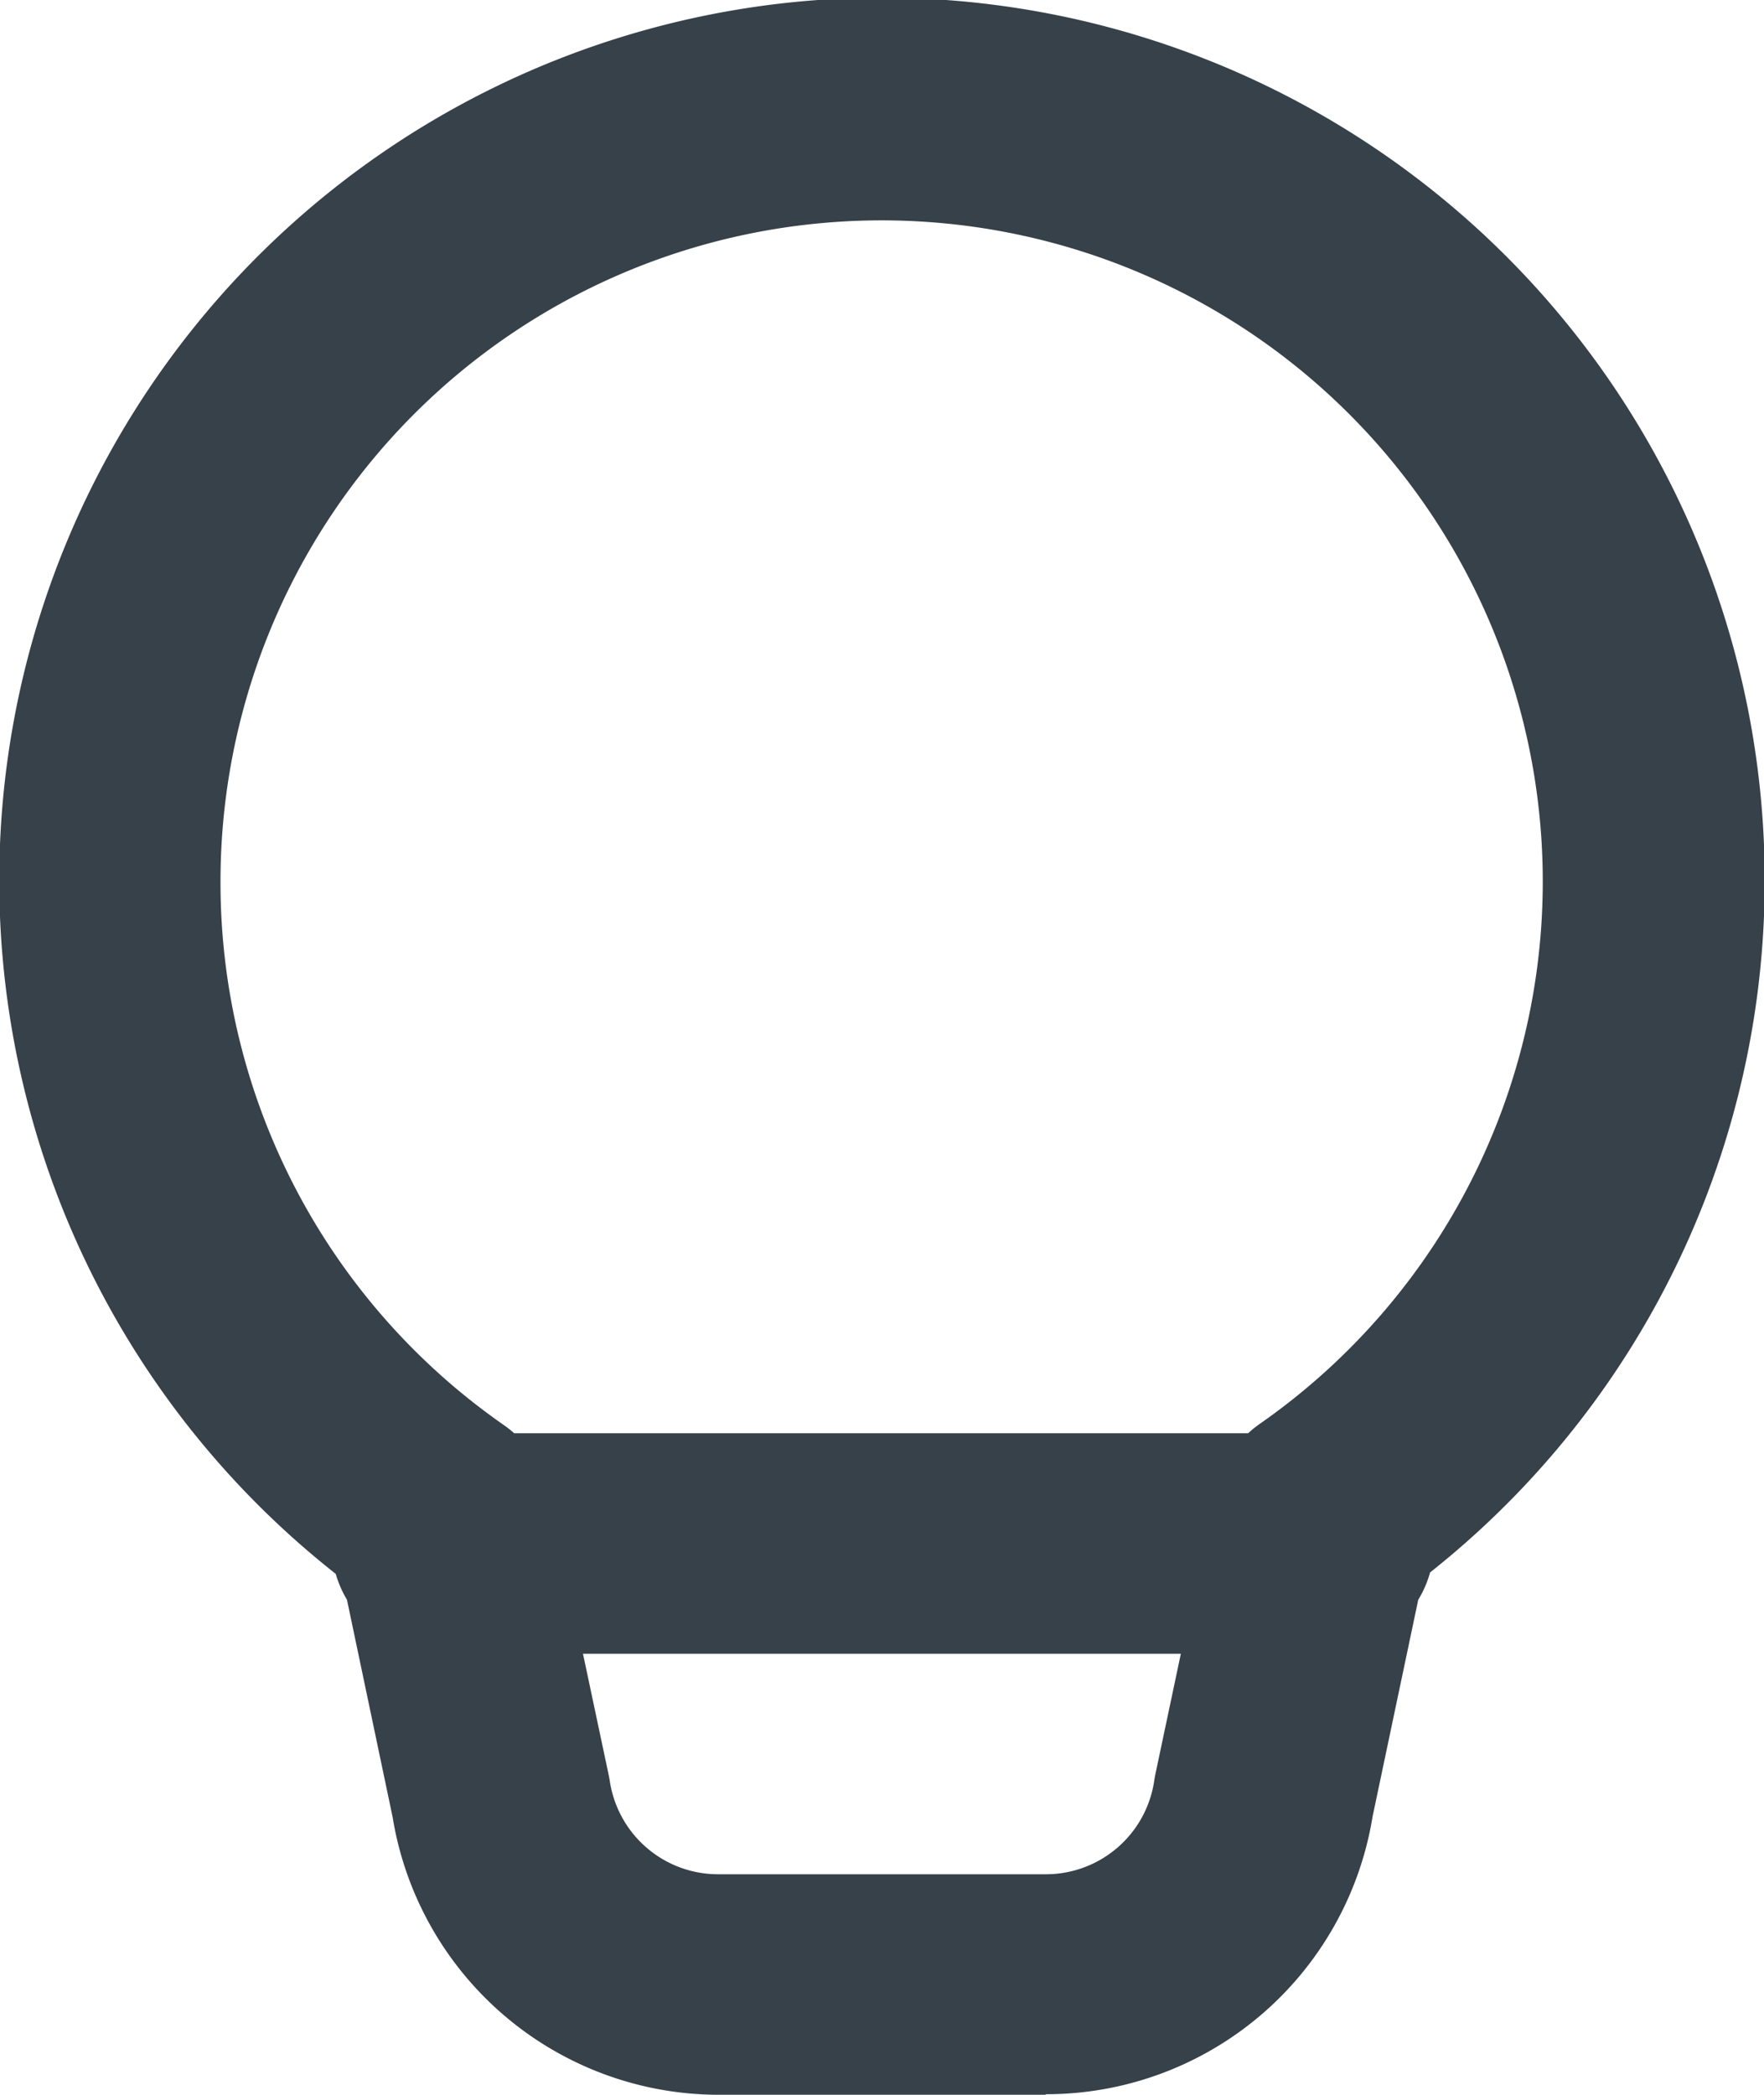 <svg xmlns="http://www.w3.org/2000/svg" width="19.32" height="22.942" viewBox="0 0 19.32 22.942">
  <path id="Icon_akar-light-bulb" data-name="Icon akar-light-bulb" d="M17.448,24.442H13.872A3.622,3.622,0,0,1,10.3,21.4l-.5-2.38a1.2,1.2,0,0,1-.123-.283,9.668,9.668,0,1,1,11.986-.016,1.2,1.2,0,0,1-.13.3l-.5,2.374a3.622,3.622,0,0,1-3.575,3.041Zm-5.063-4.83.28,1.32q.007.034.013.069a1.2,1.2,0,0,0,1.193,1.026h3.577A1.2,1.2,0,0,0,18.642,21q.005-.034.012-.068l.279-1.32Zm-.75-2.415H19.67a1.207,1.207,0,0,1,.132-.106A7.241,7.241,0,1,0,8.415,11.16h0a7.238,7.238,0,0,0,3.1,5.945A1.208,1.208,0,0,1,11.635,17.2Z" transform="translate(-6 -1.5)" fill="#36414a"/>
</svg>
